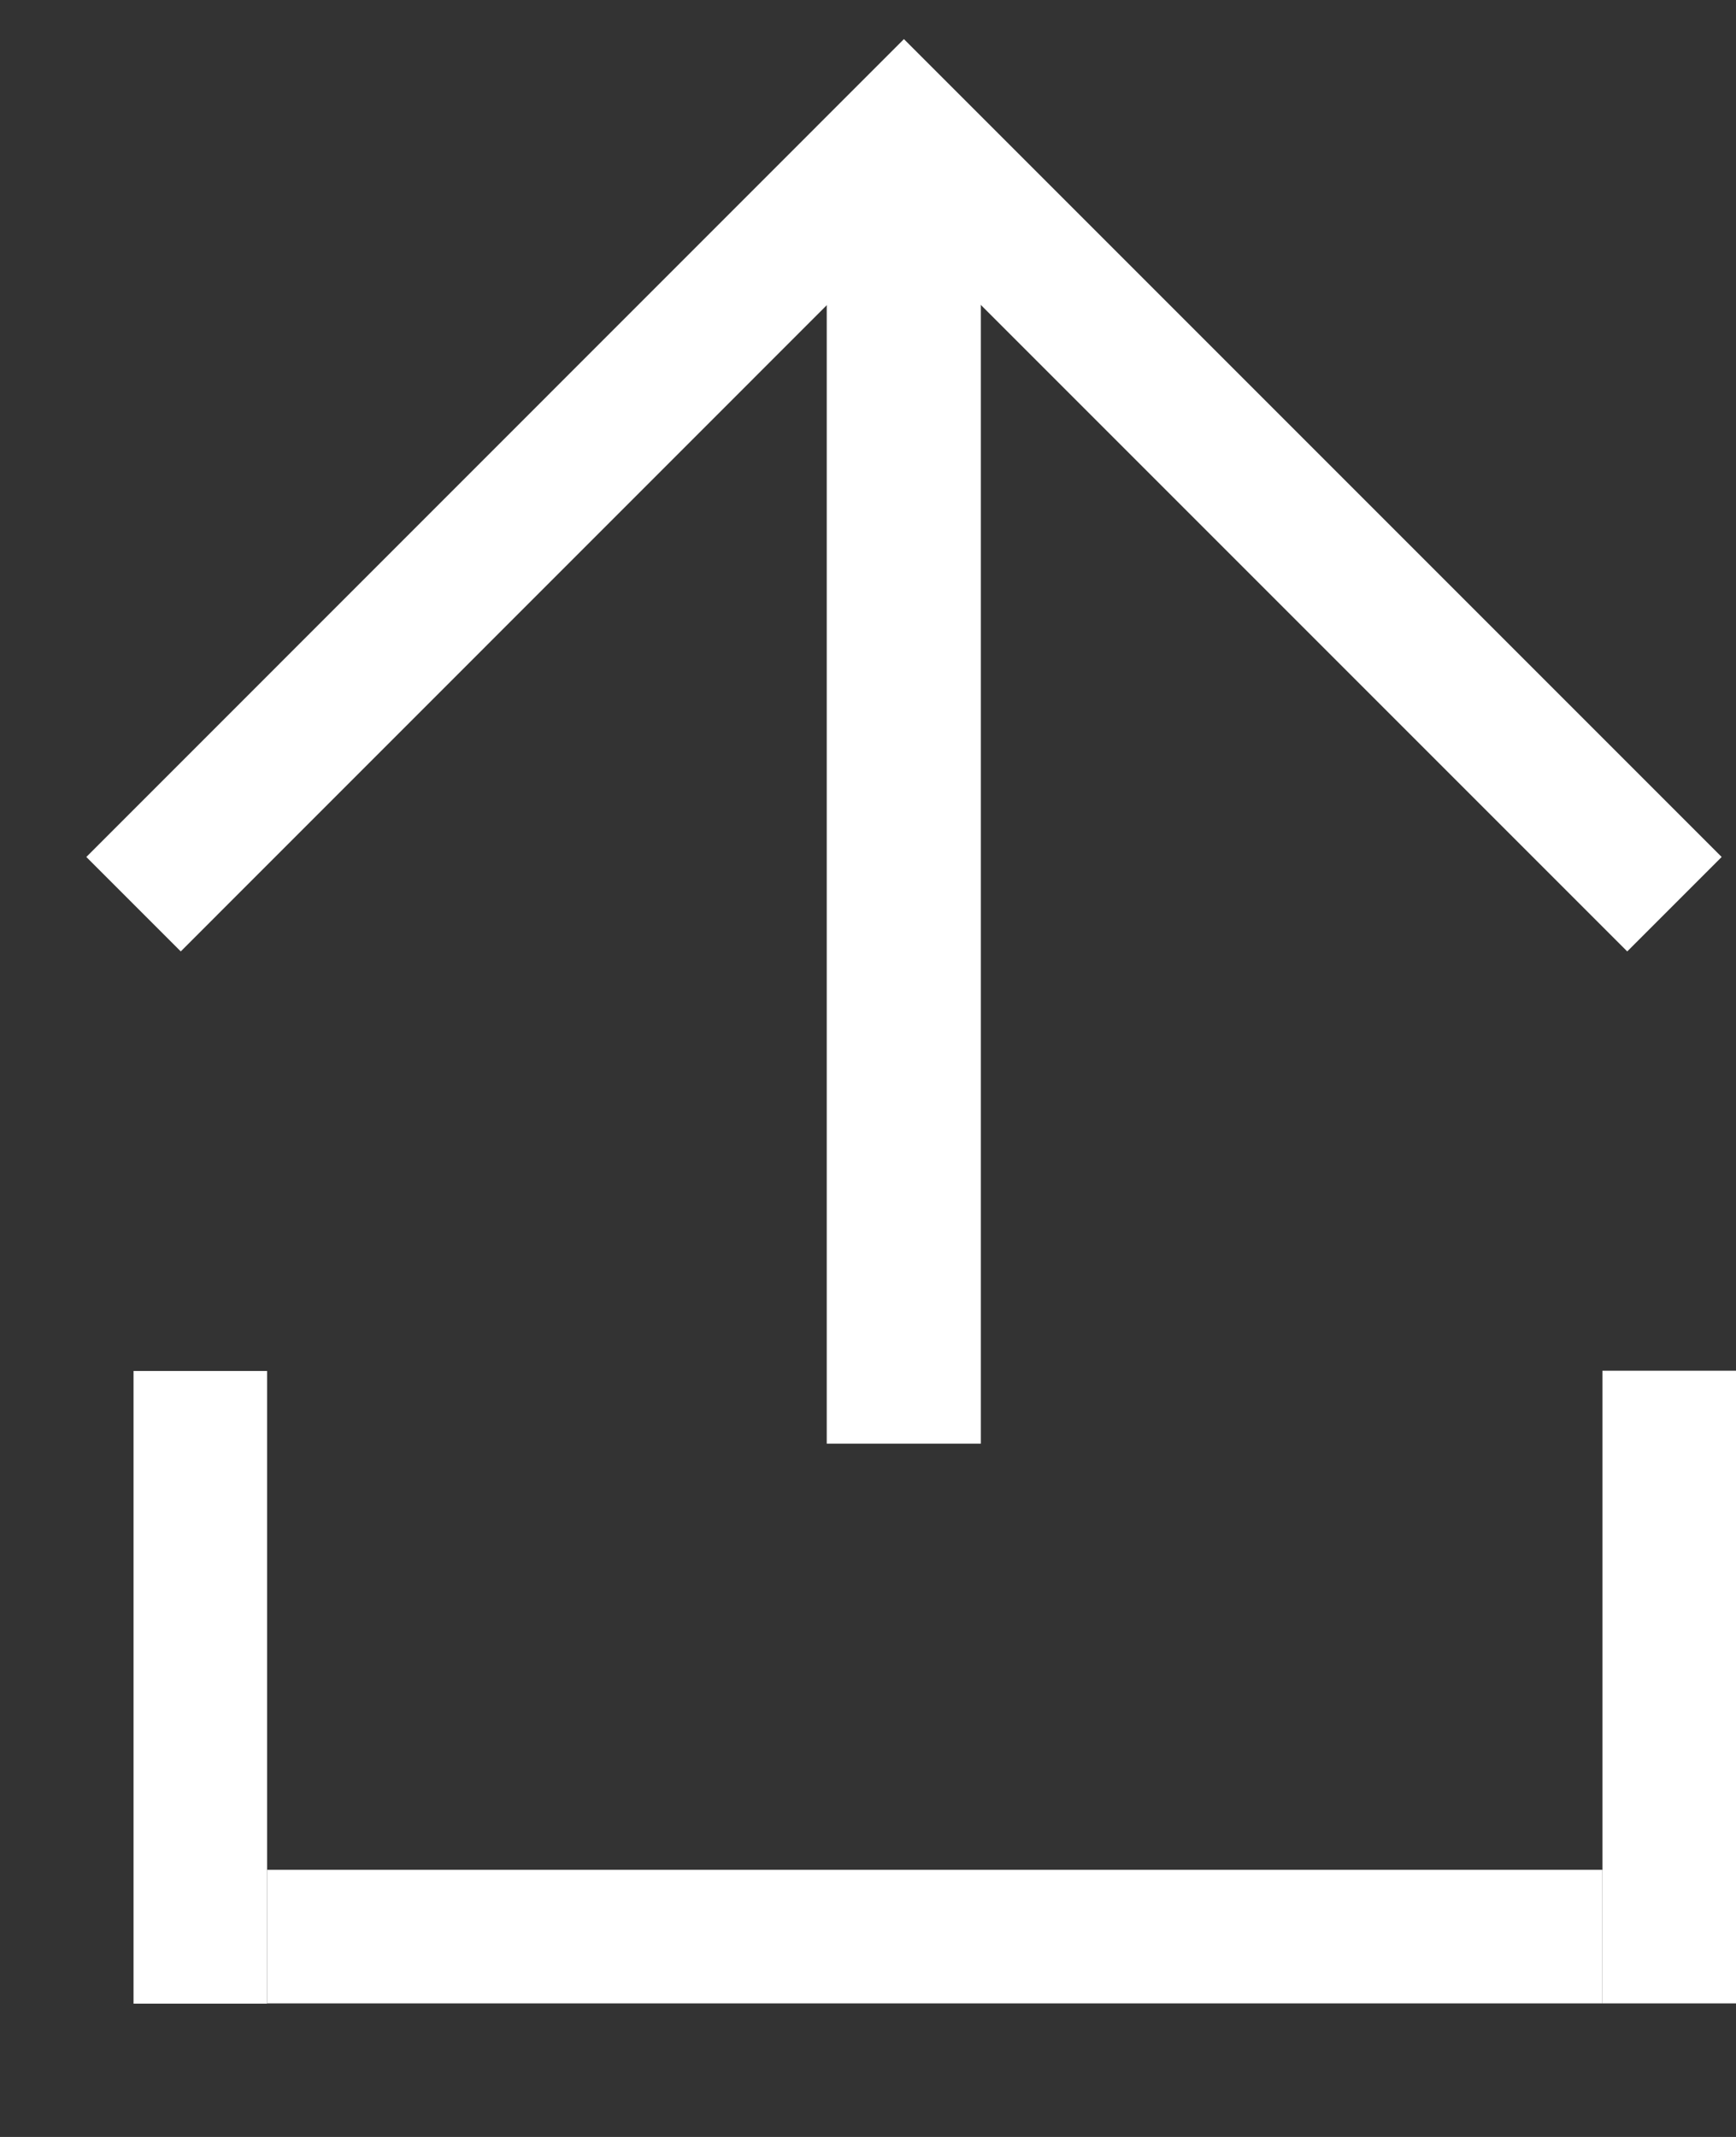 <svg width="13" height="16" viewBox="0 0 13 16" fill="none" xmlns="http://www.w3.org/2000/svg">
<rect x="0" y="0" width="13" height="16" fill="#333333" stroke="none"/>
<rect x="12" y="15" width="4.737" height="1" transform="rotate(-90 12 15)" fill="white"/>
<rect x="1" y="15.002" width="4.737" height="1" transform="rotate(-90 1 15.002)" fill="white"/>
<rect x="2" y="14" width="10" height="1" fill="white"/>
<rect x="6.191" y="1.578" width="1.154" height="9.231" fill="white"/>
<path d="M1 6.77L6.769 1L12.539 6.77" stroke="white"/>
</svg>
